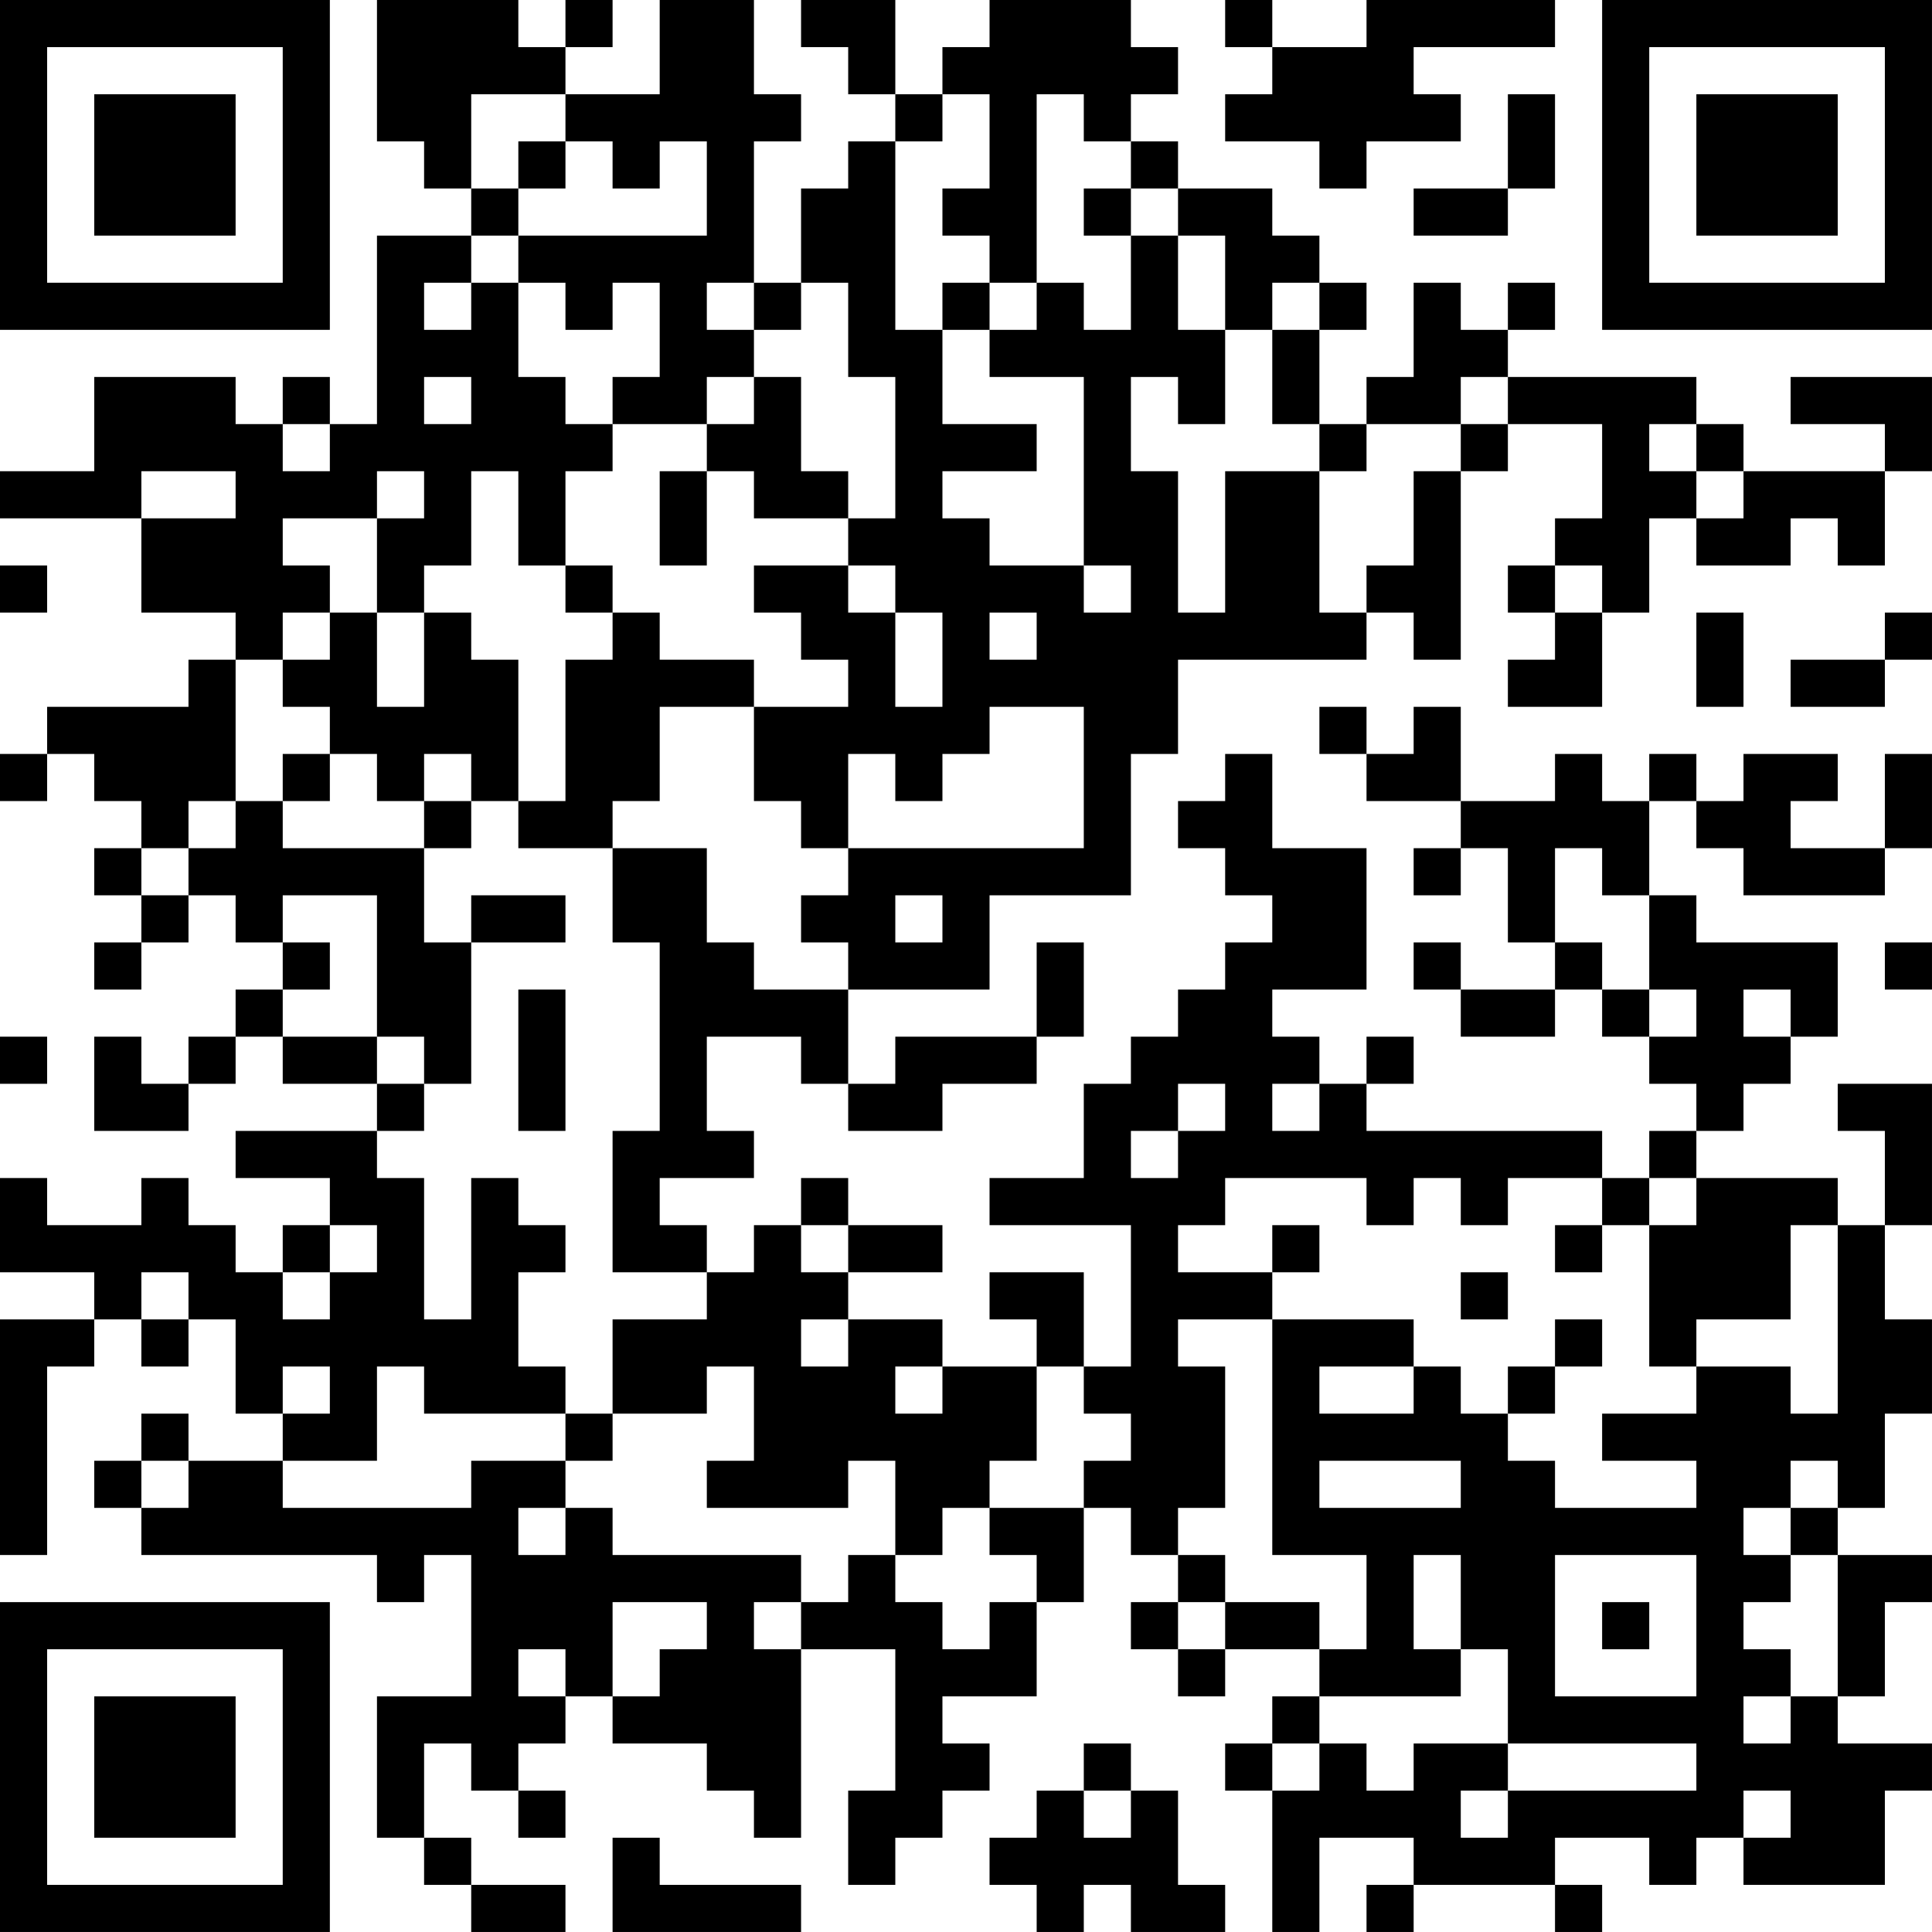 <?xml version="1.0" encoding="UTF-8"?>
<svg xmlns="http://www.w3.org/2000/svg" version="1.1" width="200" height="200" viewBox="0 0 200 200"><rect x="0" y="0" width="200" height="200" fill="#ffffff"/><g transform="scale(4.878)"><g transform="translate(0,0)"><path fill-rule="evenodd" d="M8 0L8 3L9 3L9 4L10 4L10 5L8 5L8 9L7 9L7 8L6 8L6 9L5 9L5 8L2 8L2 10L0 10L0 11L3 11L3 13L5 13L5 14L4 14L4 15L1 15L1 16L0 16L0 17L1 17L1 16L2 16L2 17L3 17L3 18L2 18L2 19L3 19L3 20L2 20L2 21L3 21L3 20L4 20L4 19L5 19L5 20L6 20L6 21L5 21L5 22L4 22L4 23L3 23L3 22L2 22L2 24L4 24L4 23L5 23L5 22L6 22L6 23L8 23L8 24L5 24L5 25L7 25L7 26L6 26L6 27L5 27L5 26L4 26L4 25L3 25L3 26L1 26L1 25L0 25L0 27L2 27L2 28L0 28L0 33L1 33L1 29L2 29L2 28L3 28L3 29L4 29L4 28L5 28L5 30L6 30L6 31L4 31L4 30L3 30L3 31L2 31L2 32L3 32L3 33L8 33L8 34L9 34L9 33L10 33L10 36L8 36L8 39L9 39L9 40L10 40L10 41L12 41L12 40L10 40L10 39L9 39L9 37L10 37L10 38L11 38L11 39L12 39L12 38L11 38L11 37L12 37L12 36L13 36L13 37L15 37L15 38L16 38L16 39L17 39L17 35L19 35L19 38L18 38L18 40L19 40L19 39L20 39L20 38L21 38L21 37L20 37L20 36L22 36L22 34L23 34L23 32L24 32L24 33L25 33L25 34L24 34L24 35L25 35L25 36L26 36L26 35L28 35L28 36L27 36L27 37L26 37L26 38L27 38L27 41L28 41L28 39L30 39L30 40L29 40L29 41L30 41L30 40L33 40L33 41L34 41L34 40L33 40L33 39L35 39L35 40L36 40L36 39L37 39L37 40L40 40L40 38L41 38L41 37L39 37L39 36L40 36L40 34L41 34L41 33L39 33L39 32L40 32L40 30L41 30L41 28L40 28L40 26L41 26L41 23L39 23L39 24L40 24L40 26L39 26L39 25L36 25L36 24L37 24L37 23L38 23L38 22L39 22L39 20L36 20L36 19L35 19L35 17L36 17L36 18L37 18L37 19L40 19L40 18L41 18L41 16L40 16L40 18L38 18L38 17L39 17L39 16L37 16L37 17L36 17L36 16L35 16L35 17L34 17L34 16L33 16L33 17L31 17L31 15L30 15L30 16L29 16L29 15L28 15L28 16L29 16L29 17L31 17L31 18L30 18L30 19L31 19L31 18L32 18L32 20L33 20L33 21L31 21L31 20L30 20L30 21L31 21L31 22L33 22L33 21L34 21L34 22L35 22L35 23L36 23L36 24L35 24L35 25L34 25L34 24L29 24L29 23L30 23L30 22L29 22L29 23L28 23L28 22L27 22L27 21L29 21L29 18L27 18L27 16L26 16L26 17L25 17L25 18L26 18L26 19L27 19L27 20L26 20L26 21L25 21L25 22L24 22L24 23L23 23L23 25L21 25L21 26L24 26L24 29L23 29L23 27L21 27L21 28L22 28L22 29L20 29L20 28L18 28L18 27L20 27L20 26L18 26L18 25L17 25L17 26L16 26L16 27L15 27L15 26L14 26L14 25L16 25L16 24L15 24L15 22L17 22L17 23L18 23L18 24L20 24L20 23L22 23L22 22L23 22L23 20L22 20L22 22L19 22L19 23L18 23L18 21L21 21L21 19L24 19L24 16L25 16L25 14L29 14L29 13L30 13L30 14L31 14L31 10L32 10L32 9L34 9L34 11L33 11L33 12L32 12L32 13L33 13L33 14L32 14L32 15L34 15L34 13L35 13L35 11L36 11L36 12L38 12L38 11L39 11L39 12L40 12L40 10L41 10L41 8L38 8L38 9L40 9L40 10L37 10L37 9L36 9L36 8L32 8L32 7L33 7L33 6L32 6L32 7L31 7L31 6L30 6L30 8L29 8L29 9L28 9L28 7L29 7L29 6L28 6L28 5L27 5L27 4L25 4L25 3L24 3L24 2L25 2L25 1L24 1L24 0L21 0L21 1L20 1L20 2L19 2L19 0L17 0L17 1L18 1L18 2L19 2L19 3L18 3L18 4L17 4L17 6L16 6L16 3L17 3L17 2L16 2L16 0L14 0L14 2L12 2L12 1L13 1L13 0L12 0L12 1L11 1L11 0ZM26 0L26 1L27 1L27 2L26 2L26 3L28 3L28 4L29 4L29 3L31 3L31 2L30 2L30 1L33 1L33 0L29 0L29 1L27 1L27 0ZM10 2L10 4L11 4L11 5L10 5L10 6L9 6L9 7L10 7L10 6L11 6L11 8L12 8L12 9L13 9L13 10L12 10L12 12L11 12L11 10L10 10L10 12L9 12L9 13L8 13L8 11L9 11L9 10L8 10L8 11L6 11L6 12L7 12L7 13L6 13L6 14L5 14L5 17L4 17L4 18L3 18L3 19L4 19L4 18L5 18L5 17L6 17L6 18L9 18L9 20L10 20L10 23L9 23L9 22L8 22L8 19L6 19L6 20L7 20L7 21L6 21L6 22L8 22L8 23L9 23L9 24L8 24L8 25L9 25L9 28L10 28L10 25L11 25L11 26L12 26L12 27L11 27L11 29L12 29L12 30L9 30L9 29L8 29L8 31L6 31L6 32L10 32L10 31L12 31L12 32L11 32L11 33L12 33L12 32L13 32L13 33L17 33L17 34L16 34L16 35L17 35L17 34L18 34L18 33L19 33L19 34L20 34L20 35L21 35L21 34L22 34L22 33L21 33L21 32L23 32L23 31L24 31L24 30L23 30L23 29L22 29L22 31L21 31L21 32L20 32L20 33L19 33L19 31L18 31L18 32L15 32L15 31L16 31L16 29L15 29L15 30L13 30L13 28L15 28L15 27L13 27L13 24L14 24L14 20L13 20L13 18L15 18L15 20L16 20L16 21L18 21L18 20L17 20L17 19L18 19L18 18L23 18L23 15L21 15L21 16L20 16L20 17L19 17L19 16L18 16L18 18L17 18L17 17L16 17L16 15L18 15L18 14L17 14L17 13L16 13L16 12L18 12L18 13L19 13L19 15L20 15L20 13L19 13L19 12L18 12L18 11L19 11L19 8L18 8L18 6L17 6L17 7L16 7L16 6L15 6L15 7L16 7L16 8L15 8L15 9L13 9L13 8L14 8L14 6L13 6L13 7L12 7L12 6L11 6L11 5L15 5L15 3L14 3L14 4L13 4L13 3L12 3L12 2ZM20 2L20 3L19 3L19 7L20 7L20 9L22 9L22 10L20 10L20 11L21 11L21 12L23 12L23 13L24 13L24 12L23 12L23 8L21 8L21 7L22 7L22 6L23 6L23 7L24 7L24 5L25 5L25 7L26 7L26 9L25 9L25 8L24 8L24 10L25 10L25 13L26 13L26 10L28 10L28 13L29 13L29 12L30 12L30 10L31 10L31 9L32 9L32 8L31 8L31 9L29 9L29 10L28 10L28 9L27 9L27 7L28 7L28 6L27 6L27 7L26 7L26 5L25 5L25 4L24 4L24 3L23 3L23 2L22 2L22 6L21 6L21 5L20 5L20 4L21 4L21 2ZM32 2L32 4L30 4L30 5L32 5L32 4L33 4L33 2ZM11 3L11 4L12 4L12 3ZM23 4L23 5L24 5L24 4ZM20 6L20 7L21 7L21 6ZM9 8L9 9L10 9L10 8ZM16 8L16 9L15 9L15 10L14 10L14 12L15 12L15 10L16 10L16 11L18 11L18 10L17 10L17 8ZM6 9L6 10L7 10L7 9ZM35 9L35 10L36 10L36 11L37 11L37 10L36 10L36 9ZM3 10L3 11L5 11L5 10ZM0 12L0 13L1 13L1 12ZM12 12L12 13L13 13L13 14L12 14L12 17L11 17L11 14L10 14L10 13L9 13L9 15L8 15L8 13L7 13L7 14L6 14L6 15L7 15L7 16L6 16L6 17L7 17L7 16L8 16L8 17L9 17L9 18L10 18L10 17L11 17L11 18L13 18L13 17L14 17L14 15L16 15L16 14L14 14L14 13L13 13L13 12ZM33 12L33 13L34 13L34 12ZM21 13L21 14L22 14L22 13ZM36 13L36 15L37 15L37 13ZM40 13L40 14L38 14L38 15L40 15L40 14L41 14L41 13ZM9 16L9 17L10 17L10 16ZM33 18L33 20L34 20L34 21L35 21L35 22L36 22L36 21L35 21L35 19L34 19L34 18ZM10 19L10 20L12 20L12 19ZM19 19L19 20L20 20L20 19ZM40 20L40 21L41 21L41 20ZM11 21L11 24L12 24L12 21ZM37 21L37 22L38 22L38 21ZM0 22L0 23L1 23L1 22ZM25 23L25 24L24 24L24 25L25 25L25 24L26 24L26 23ZM27 23L27 24L28 24L28 23ZM26 25L26 26L25 26L25 27L27 27L27 28L25 28L25 29L26 29L26 32L25 32L25 33L26 33L26 34L25 34L25 35L26 35L26 34L28 34L28 35L29 35L29 33L27 33L27 28L30 28L30 29L28 29L28 30L30 30L30 29L31 29L31 30L32 30L32 31L33 31L33 32L36 32L36 31L34 31L34 30L36 30L36 29L38 29L38 30L39 30L39 26L38 26L38 28L36 28L36 29L35 29L35 26L36 26L36 25L35 25L35 26L34 26L34 25L32 25L32 26L31 26L31 25L30 25L30 26L29 26L29 25ZM7 26L7 27L6 27L6 28L7 28L7 27L8 27L8 26ZM17 26L17 27L18 27L18 26ZM27 26L27 27L28 27L28 26ZM33 26L33 27L34 27L34 26ZM3 27L3 28L4 28L4 27ZM31 27L31 28L32 28L32 27ZM17 28L17 29L18 29L18 28ZM33 28L33 29L32 29L32 30L33 30L33 29L34 29L34 28ZM6 29L6 30L7 30L7 29ZM19 29L19 30L20 30L20 29ZM12 30L12 31L13 31L13 30ZM3 31L3 32L4 32L4 31ZM28 31L28 32L31 32L31 31ZM38 31L38 32L37 32L37 33L38 33L38 34L37 34L37 35L38 35L38 36L37 36L37 37L38 37L38 36L39 36L39 33L38 33L38 32L39 32L39 31ZM30 33L30 35L31 35L31 36L28 36L28 37L27 37L27 38L28 38L28 37L29 37L29 38L30 38L30 37L32 37L32 38L31 38L31 39L32 39L32 38L36 38L36 37L32 37L32 35L31 35L31 33ZM33 33L33 36L36 36L36 33ZM13 34L13 36L14 36L14 35L15 35L15 34ZM34 34L34 35L35 35L35 34ZM11 35L11 36L12 36L12 35ZM23 37L23 38L22 38L22 39L21 39L21 40L22 40L22 41L23 41L23 40L24 40L24 41L26 41L26 40L25 40L25 38L24 38L24 37ZM23 38L23 39L24 39L24 38ZM37 38L37 39L38 39L38 38ZM13 39L13 41L17 41L17 40L14 40L14 39ZM0 0L0 7L7 7L7 0ZM1 1L1 6L6 6L6 1ZM2 2L2 5L5 5L5 2ZM34 0L34 7L41 7L41 0ZM35 1L35 6L40 6L40 1ZM36 2L36 5L39 5L39 2ZM0 34L0 41L7 41L7 34ZM1 35L1 40L6 40L6 35ZM2 36L2 39L5 39L5 36Z" fill="#000000"/></g></g></svg>
